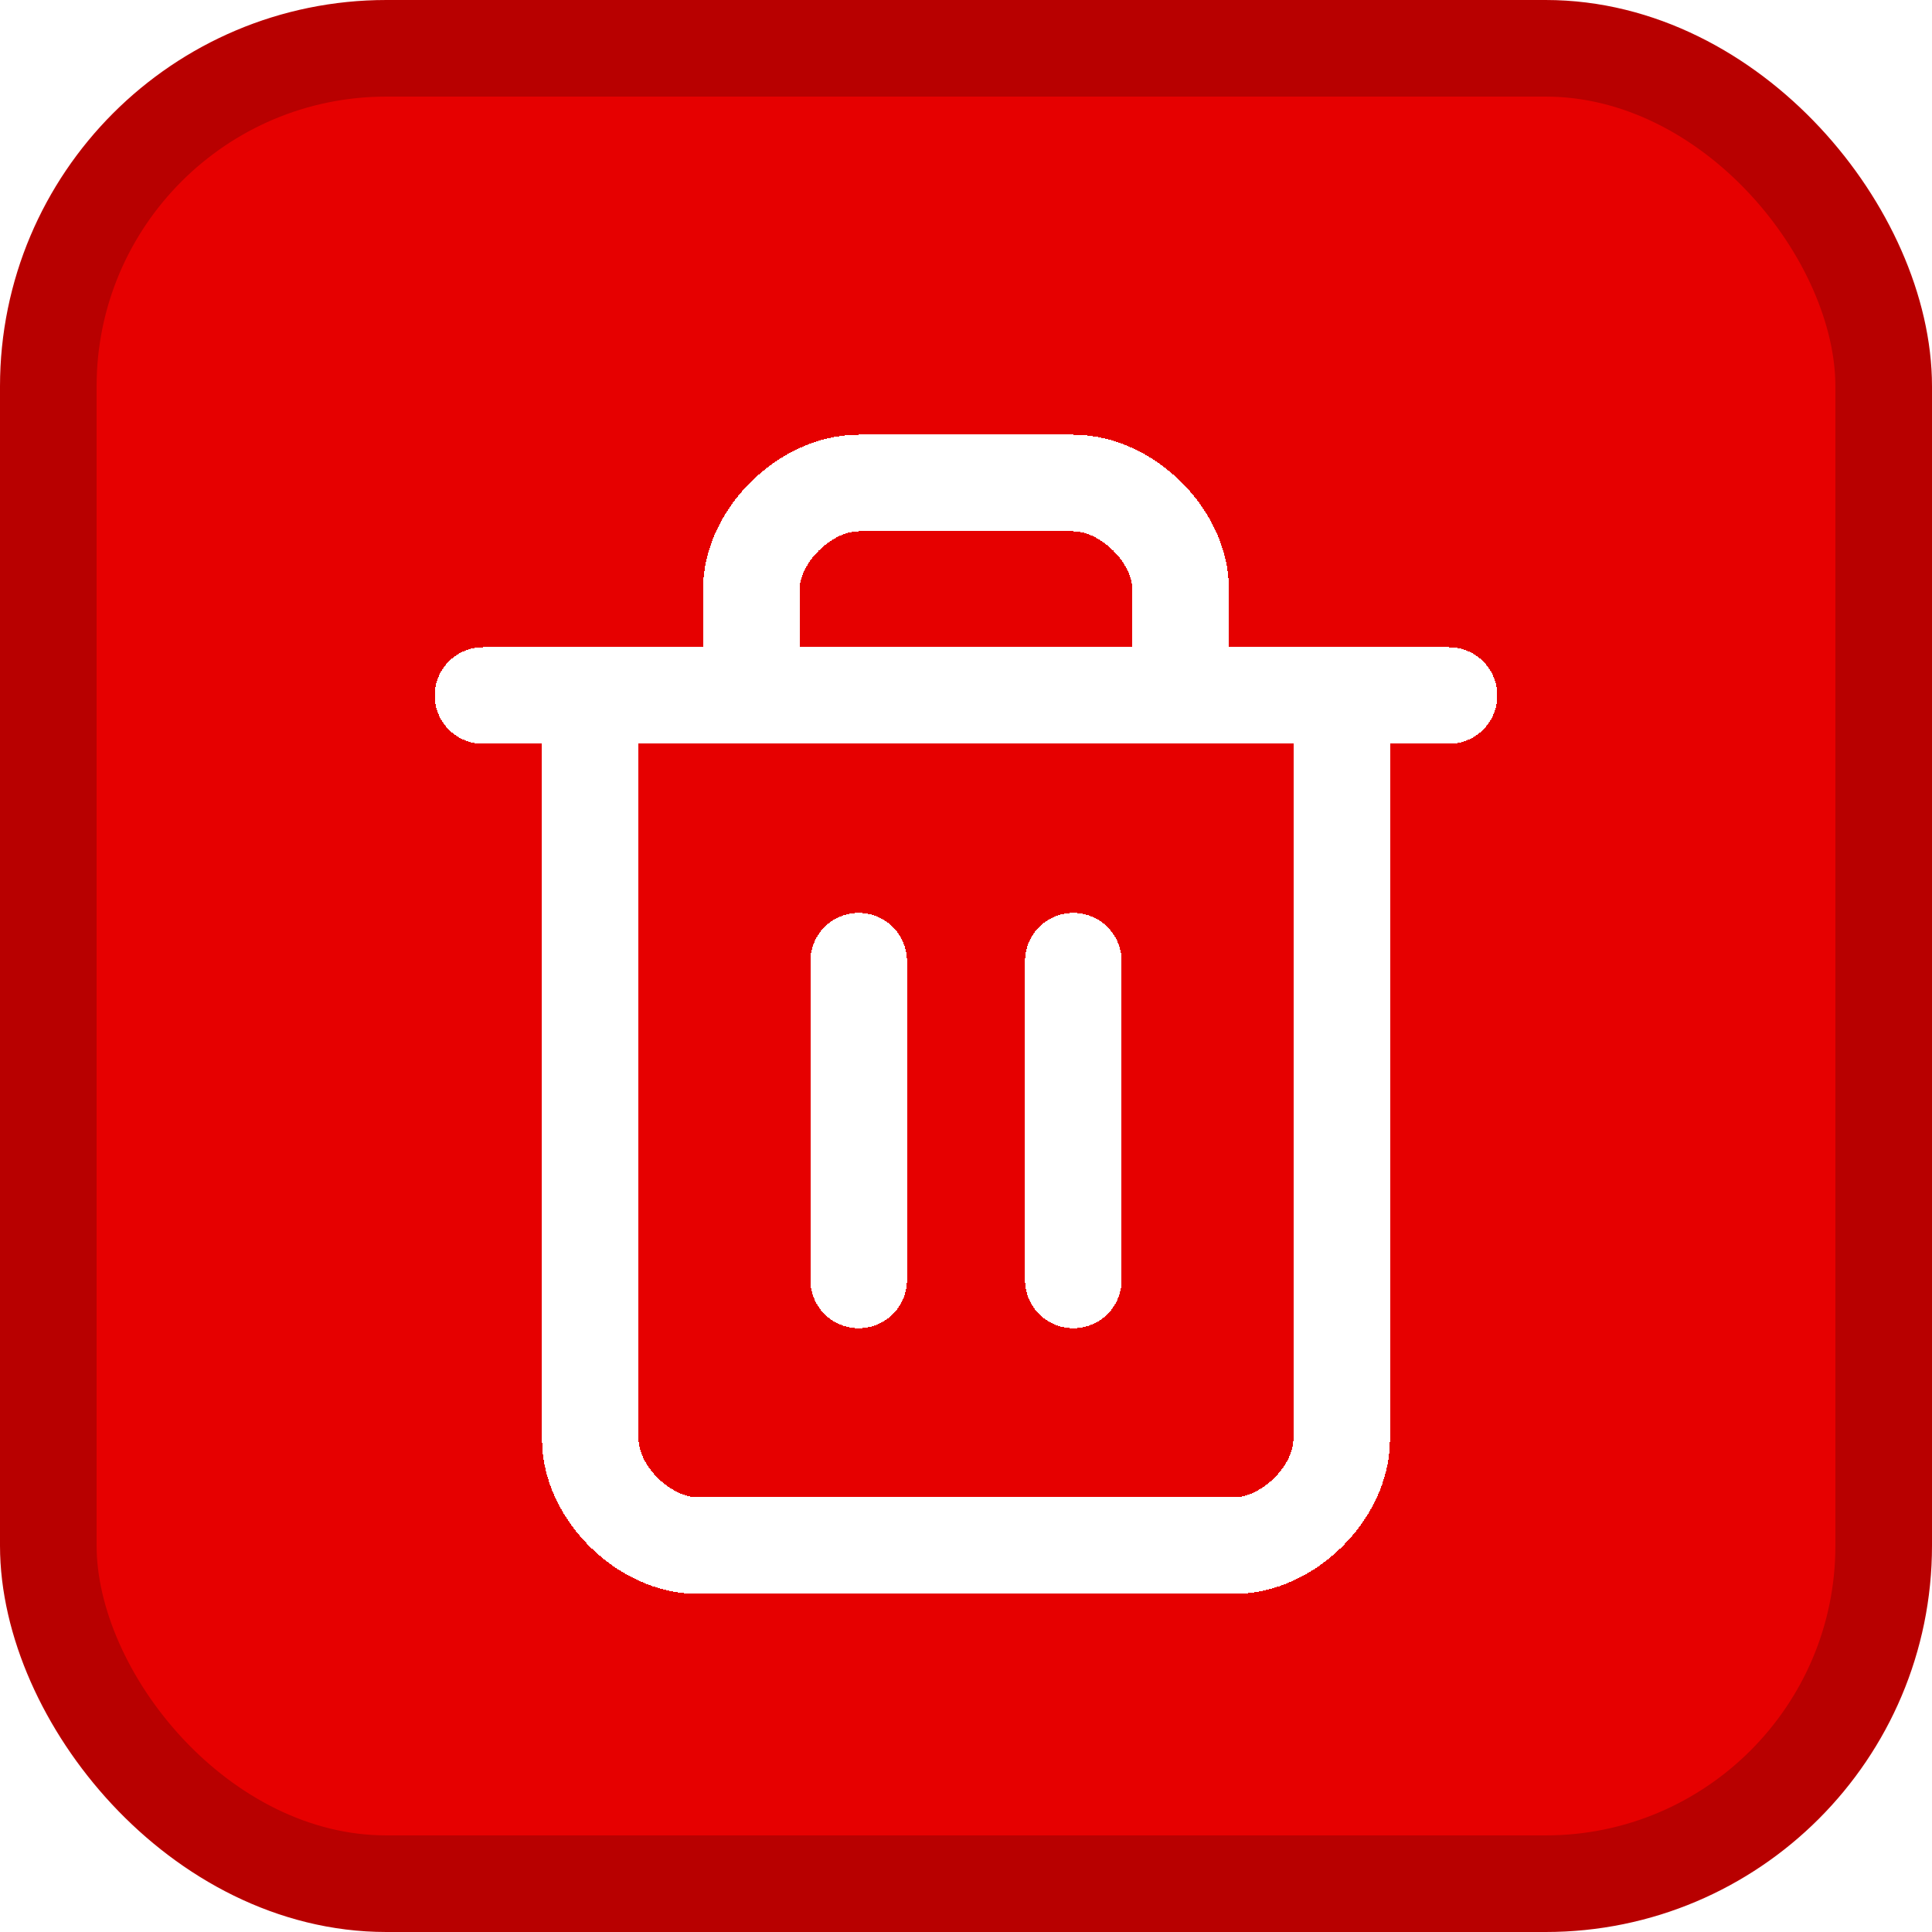 <svg viewBox="0 0 20 20" fill="none" xmlns="http://www.w3.org/2000/svg">
<rect x="0.5" y="0.5" width="19" height="19" rx="3.5" fill="#E60000" stroke="#B80000"/>
<g filter="url(#filter0_d_12_63)">
<path d="M5 6.2H15M13.889 6.2V13.9C13.889 14.45 13.333 15 12.778 15H7.222C6.667 15 6.111 14.45 6.111 13.9V6.2M7.778 6.2V5.1C7.778 4.55 8.333 4 8.889 4H11.111C11.667 4 12.222 4.55 12.222 5.1V6.2M8.889 8.95V12.25M11.111 8.95V12.25" stroke="white" stroke-linecap="round" stroke-linejoin="round" shape-rendering="crispEdges"/>
</g>
<defs>
<filter id="filter0_d_12_63" x="2.5" y="2.5" width="15" height="16" filterUnits="userSpaceOnUse" color-interpolation-filters="sRGB">
<feFlood flood-opacity="0" result="BackgroundImageFix"/>
<feColorMatrix in="SourceAlpha" type="matrix" values="0 0 0 0 0 0 0 0 0 0 0 0 0 0 0 0 0 0 127 0" result="hardAlpha"/>
<feOffset dy="1"/>
<feGaussianBlur stdDeviation="1"/>
<feComposite in2="hardAlpha" operator="out"/>
<feColorMatrix type="matrix" values="0 0 0 0 0 0 0 0 0 0 0 0 0 0 0 0 0 0 0.3 0"/>
<feBlend mode="normal" in2="BackgroundImageFix" result="effect1_dropShadow_12_63"/>
<feBlend mode="normal" in="SourceGraphic" in2="effect1_dropShadow_12_63" result="shape"/>
</filter>
</defs>
</svg>
